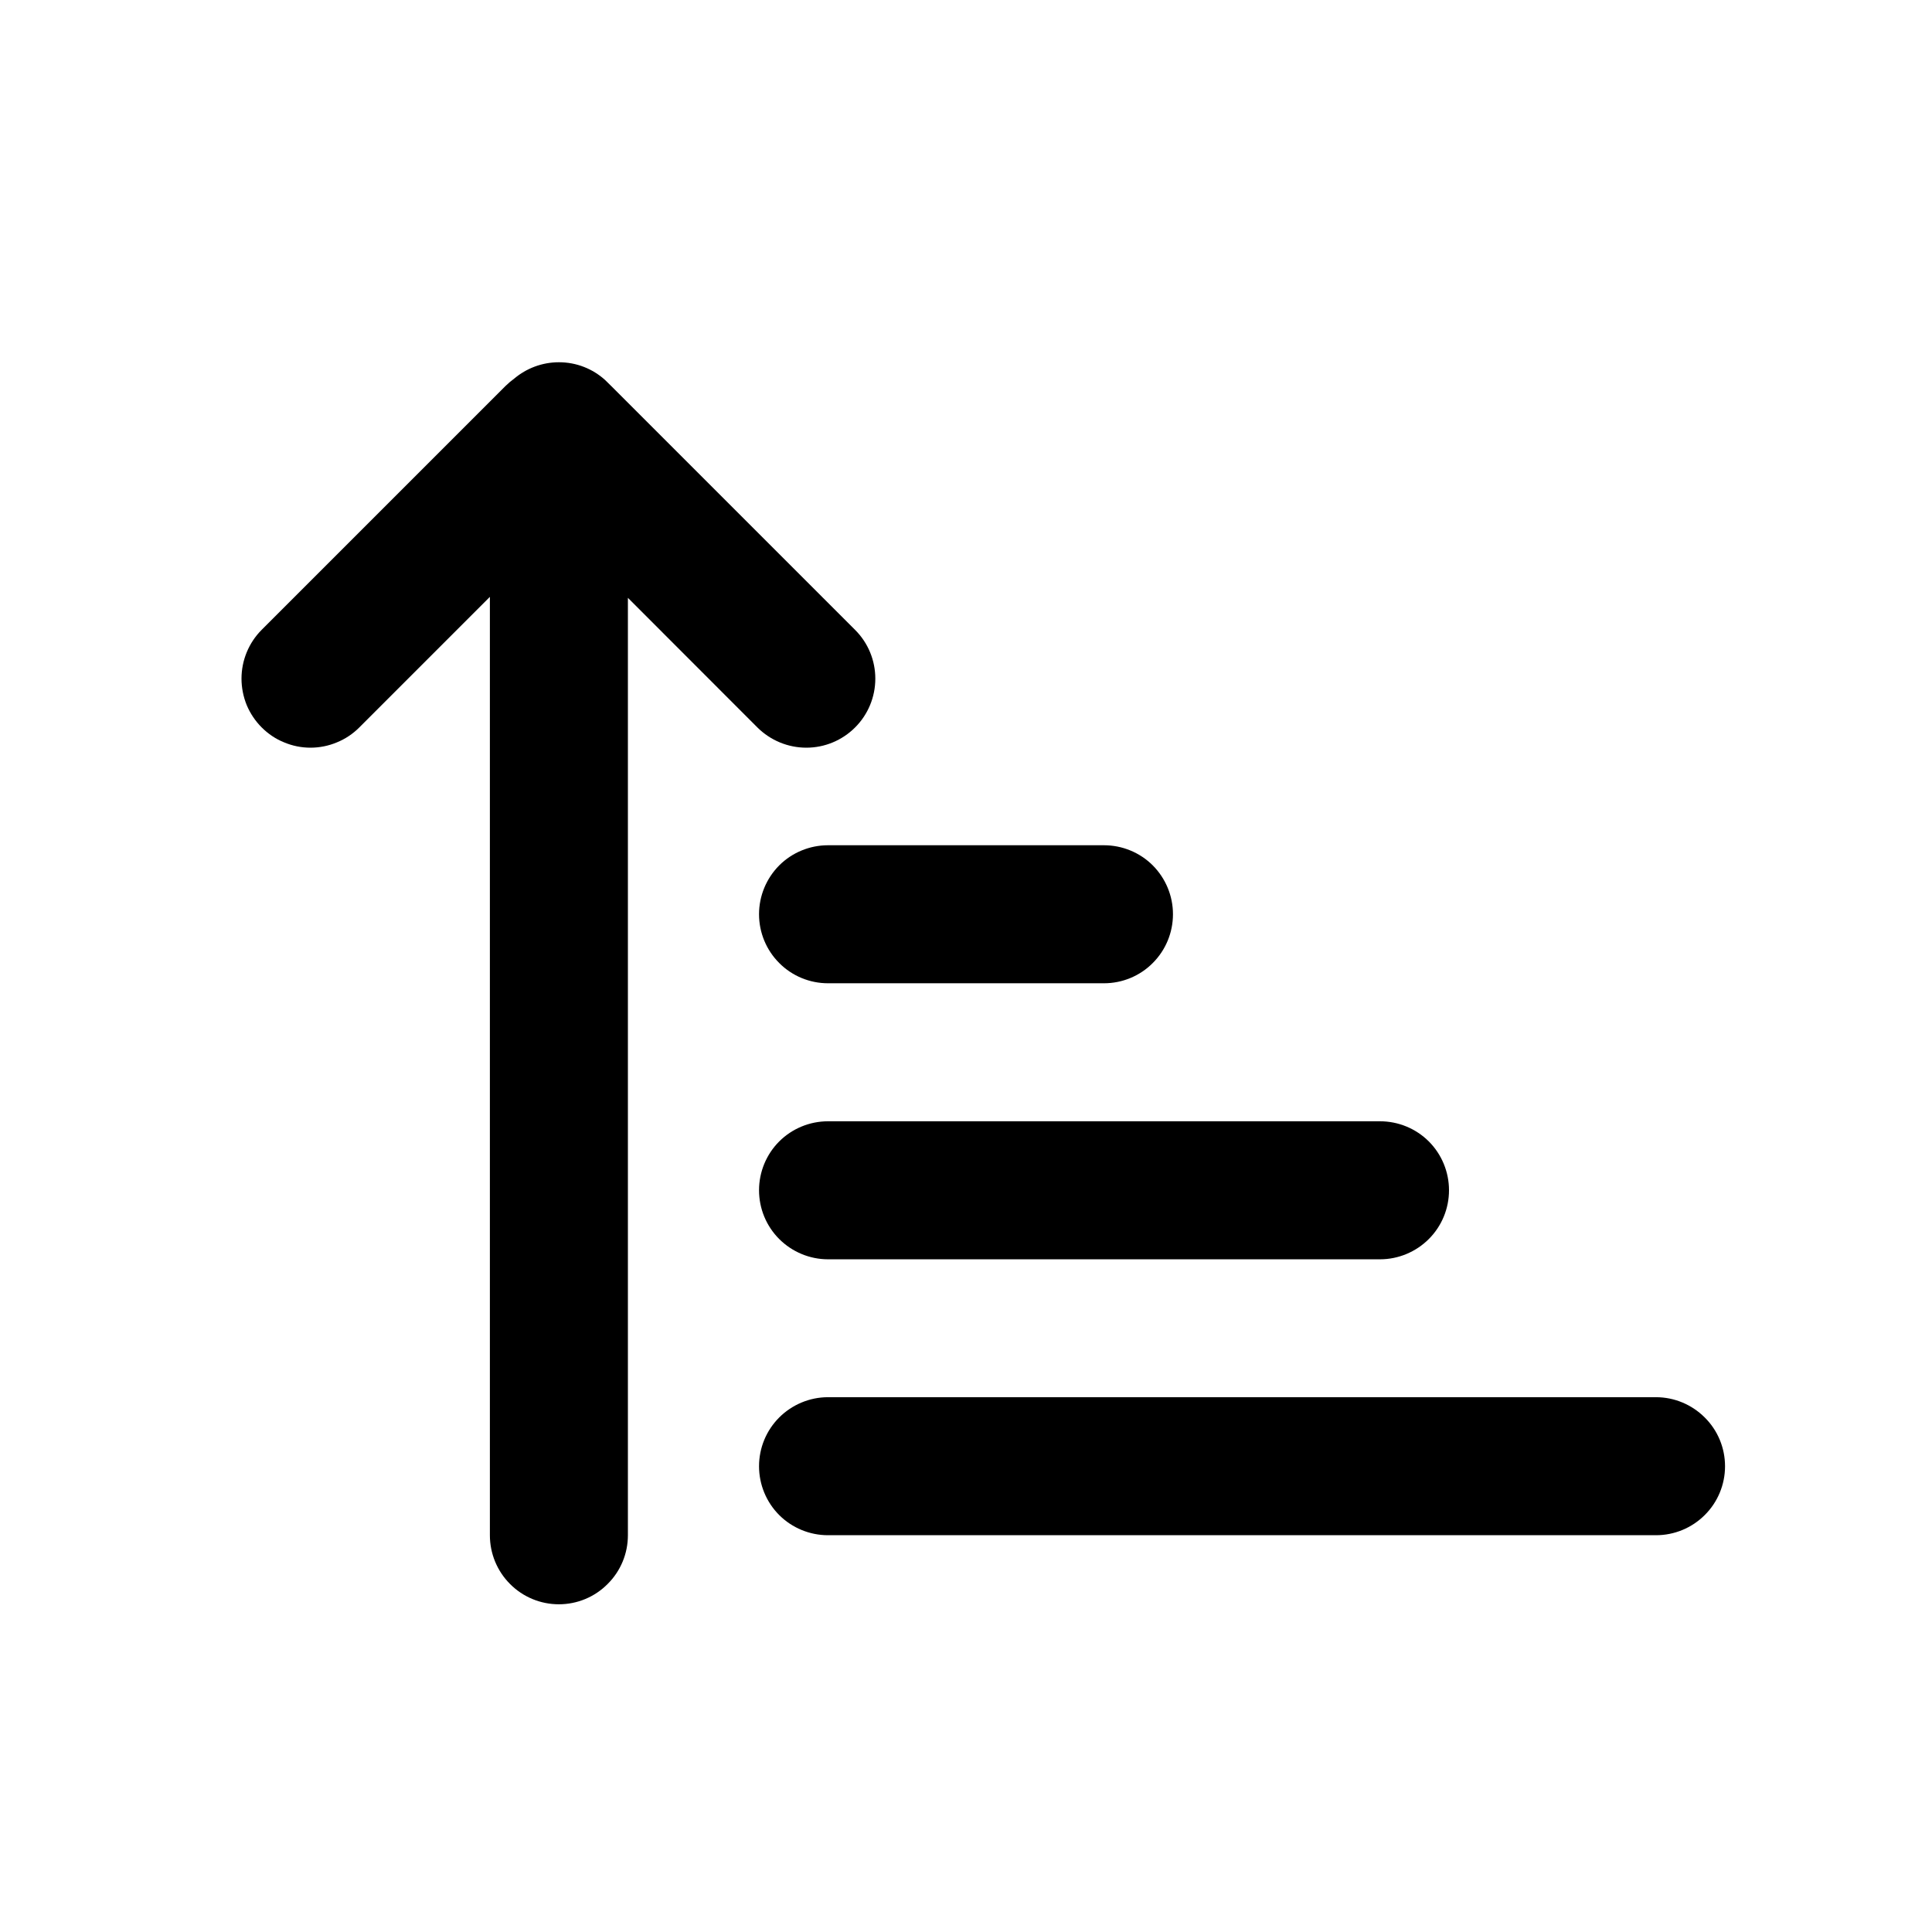 <svg width="16" height="16" viewBox="0 0 16 16" fill="currentColor" xmlns="http://www.w3.org/2000/svg">
<g id="state=up">
<path id="Vector" fill-rule="evenodd" clip-rule="evenodd" d="M4.629 3C4.775 3 4.909 3.055 5.01 3.146L5.061 3.196L7.081 5.216C7.189 5.323 7.249 5.469 7.249 5.62C7.249 5.772 7.189 5.917 7.082 6.024C6.974 6.132 6.829 6.192 6.678 6.192C6.526 6.192 6.381 6.132 6.273 6.025L5.2 4.951V12.714C5.2 12.866 5.14 13.011 5.032 13.118C4.925 13.226 4.78 13.286 4.628 13.286C4.477 13.286 4.331 13.226 4.224 13.118C4.117 13.011 4.057 12.866 4.057 12.714V4.943L2.975 6.025C2.922 6.078 2.859 6.12 2.79 6.148C2.721 6.177 2.646 6.192 2.571 6.192C2.496 6.192 2.422 6.177 2.353 6.148C2.283 6.12 2.22 6.077 2.167 6.024C2.114 5.971 2.072 5.908 2.043 5.839C2.015 5.77 2 5.695 2 5.62C2 5.469 2.06 5.323 2.167 5.216L4.187 3.196L4.222 3.164L4.259 3.135C4.359 3.051 4.488 3 4.629 3ZM13.714 11.571C13.866 11.571 14.011 11.632 14.118 11.739C14.226 11.846 14.286 11.991 14.286 12.143C14.286 12.294 14.226 12.44 14.118 12.547C14.011 12.654 13.866 12.714 13.714 12.714H6.857C6.706 12.714 6.56 12.654 6.453 12.547C6.346 12.44 6.286 12.294 6.286 12.143C6.286 11.991 6.346 11.846 6.453 11.739C6.56 11.632 6.706 11.571 6.857 11.571H13.714ZM11.429 9.286C11.58 9.286 11.726 9.346 11.833 9.453C11.94 9.56 12 9.706 12 9.857C12 10.009 11.94 10.154 11.833 10.261C11.726 10.368 11.58 10.429 11.429 10.429H6.857C6.706 10.429 6.56 10.368 6.453 10.261C6.346 10.154 6.286 10.009 6.286 9.857C6.286 9.706 6.346 9.56 6.453 9.453C6.56 9.346 6.706 9.286 6.857 9.286H11.429ZM9.143 7C9.294 7 9.44 7.06 9.547 7.167C9.654 7.275 9.714 7.42 9.714 7.571C9.714 7.723 9.654 7.868 9.547 7.975C9.44 8.083 9.294 8.143 9.143 8.143H6.857C6.706 8.143 6.56 8.083 6.453 7.975C6.346 7.868 6.286 7.723 6.286 7.571C6.286 7.42 6.346 7.275 6.453 7.167C6.56 7.06 6.706 7 6.857 7H9.143Z" fill="black"/>
</g>
</svg>
